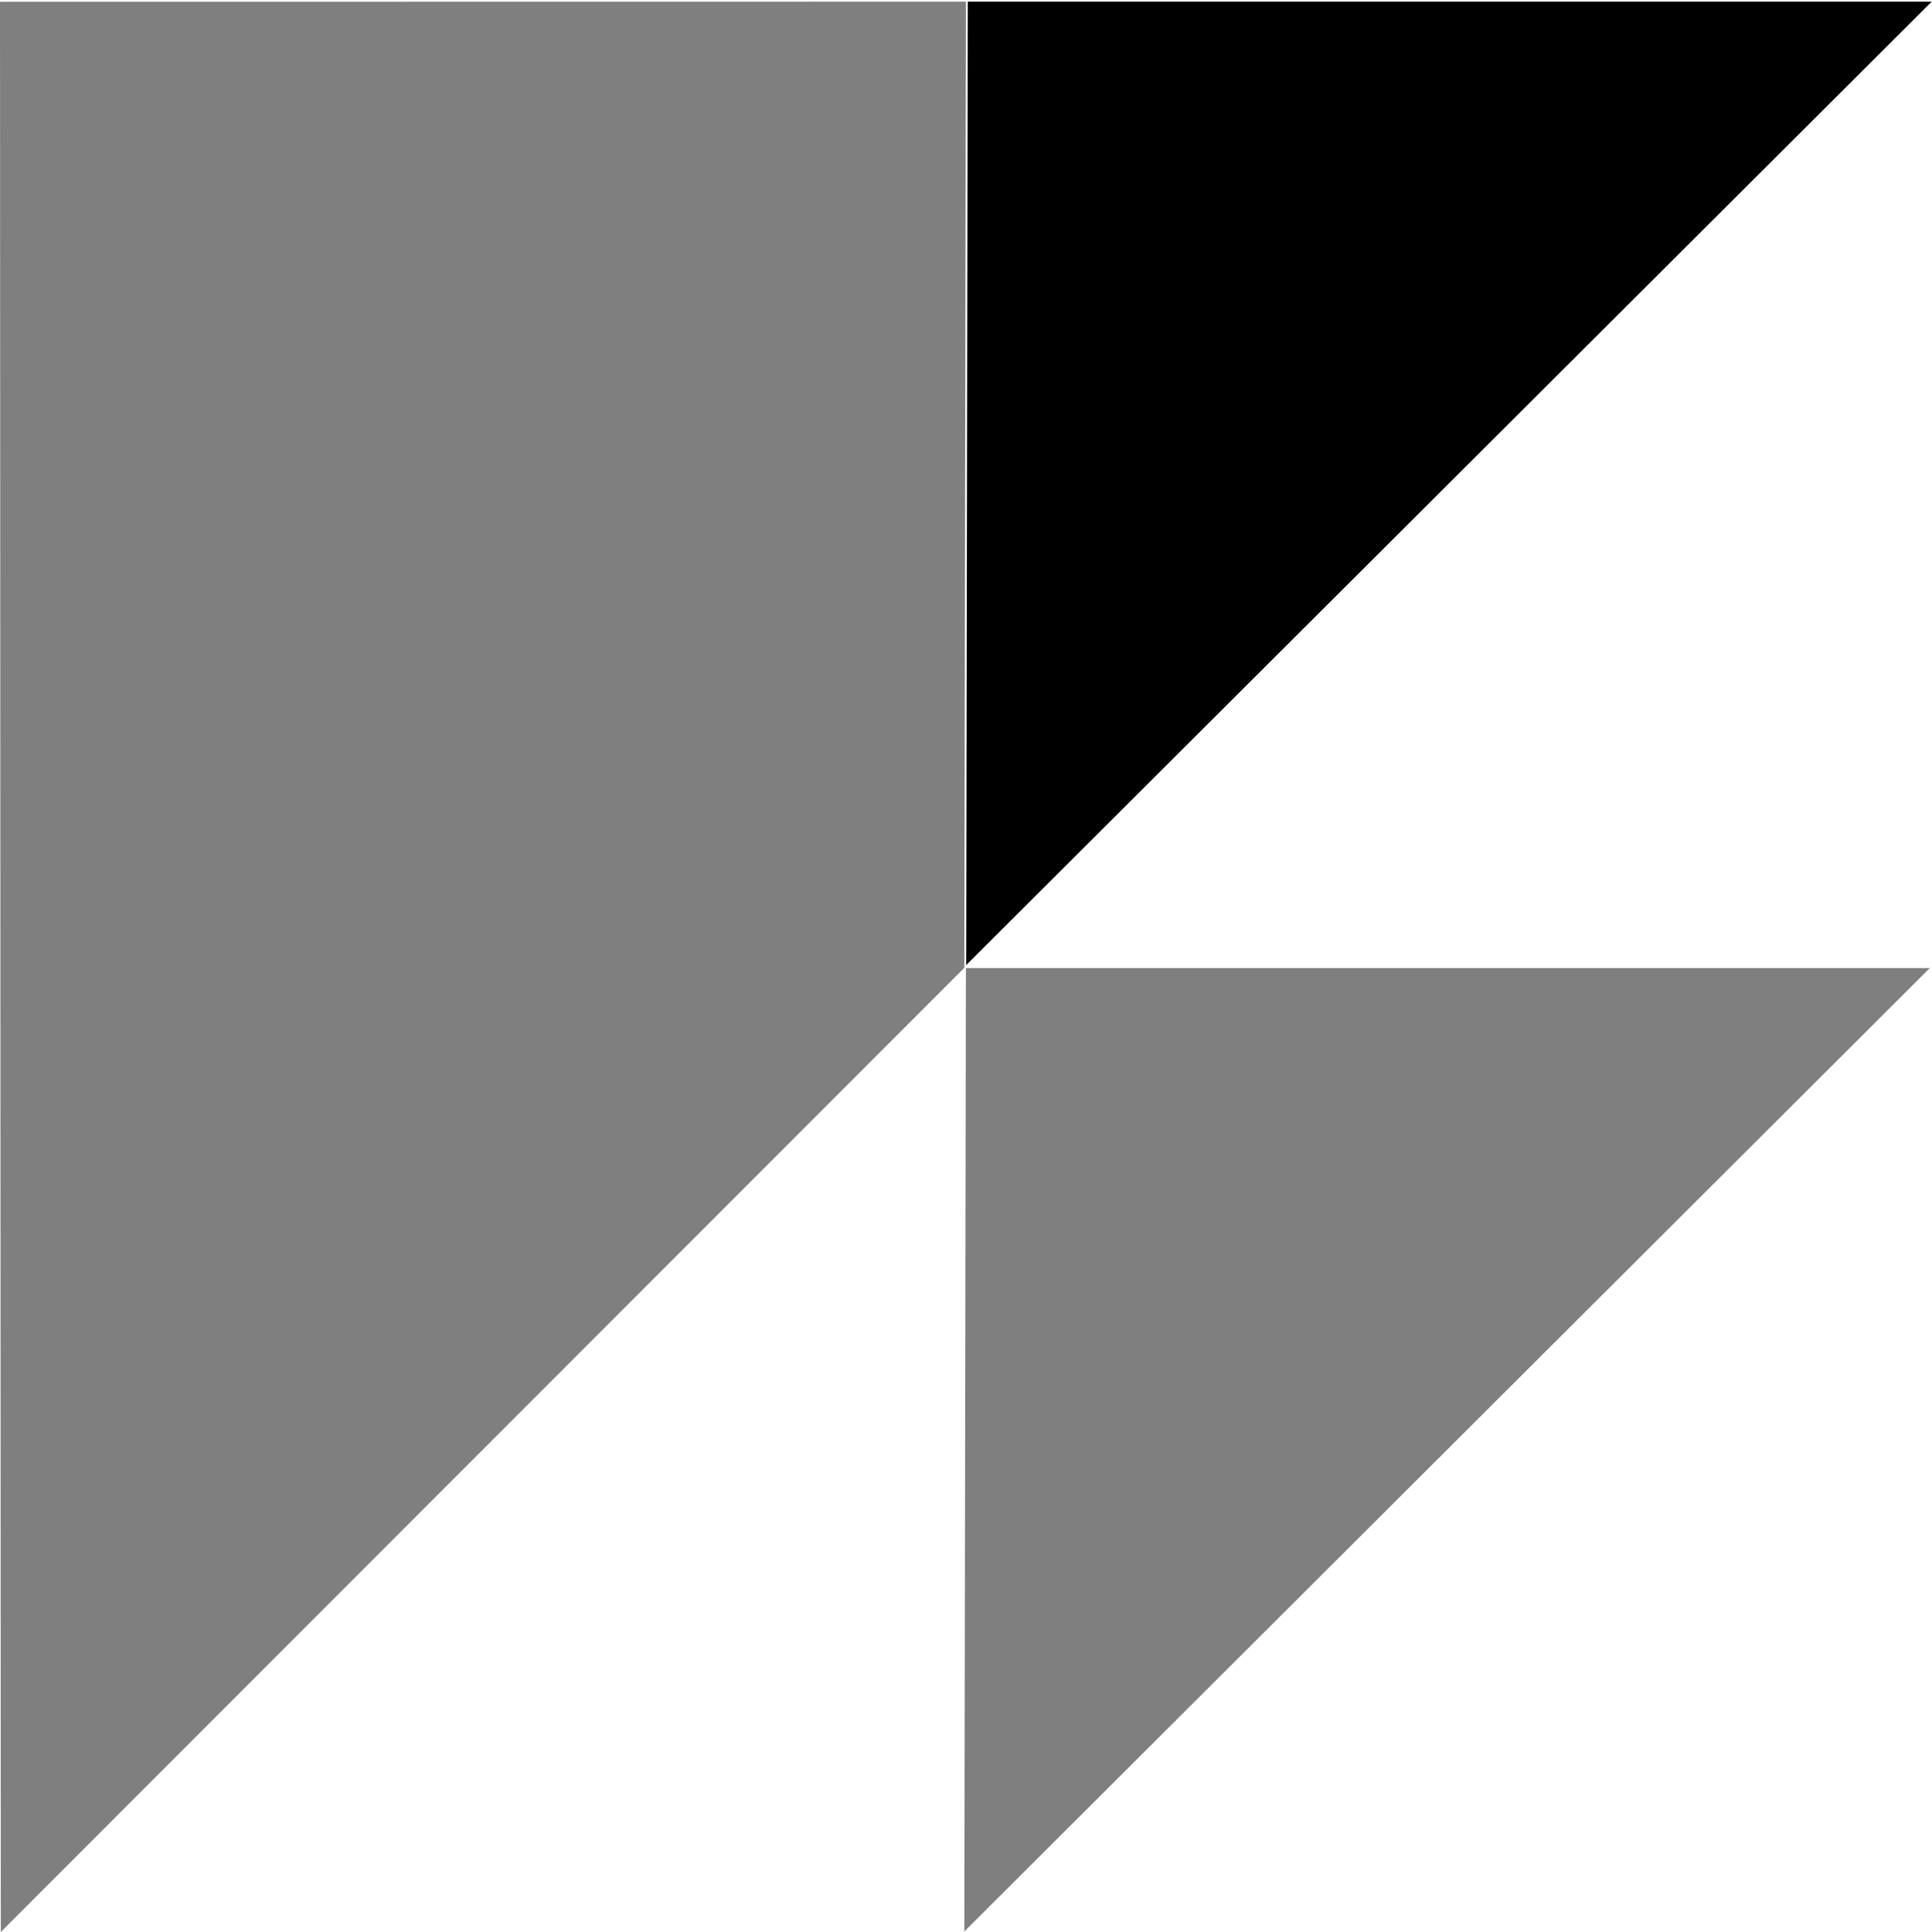 <svg id="Layer_1" data-name="Layer 1" xmlns="http://www.w3.org/2000/svg" viewBox="0 0 1086 1086"><defs><style>.cls-1{opacity:0.5;}</style></defs><title>Artboard 1 copy 2</title><polygon class="cls-1" points="542.95 0.93 0 1 0.45 1086 542.06 544.02 542.95 0.93"/><polygon points="543.11 542.48 1085.83 0.93 544 0.93 543.11 542.48"/><polygon class="cls-1" points="542.06 1085.71 1084.78 544.15 542.95 544.15 542.06 1085.71"/></svg>